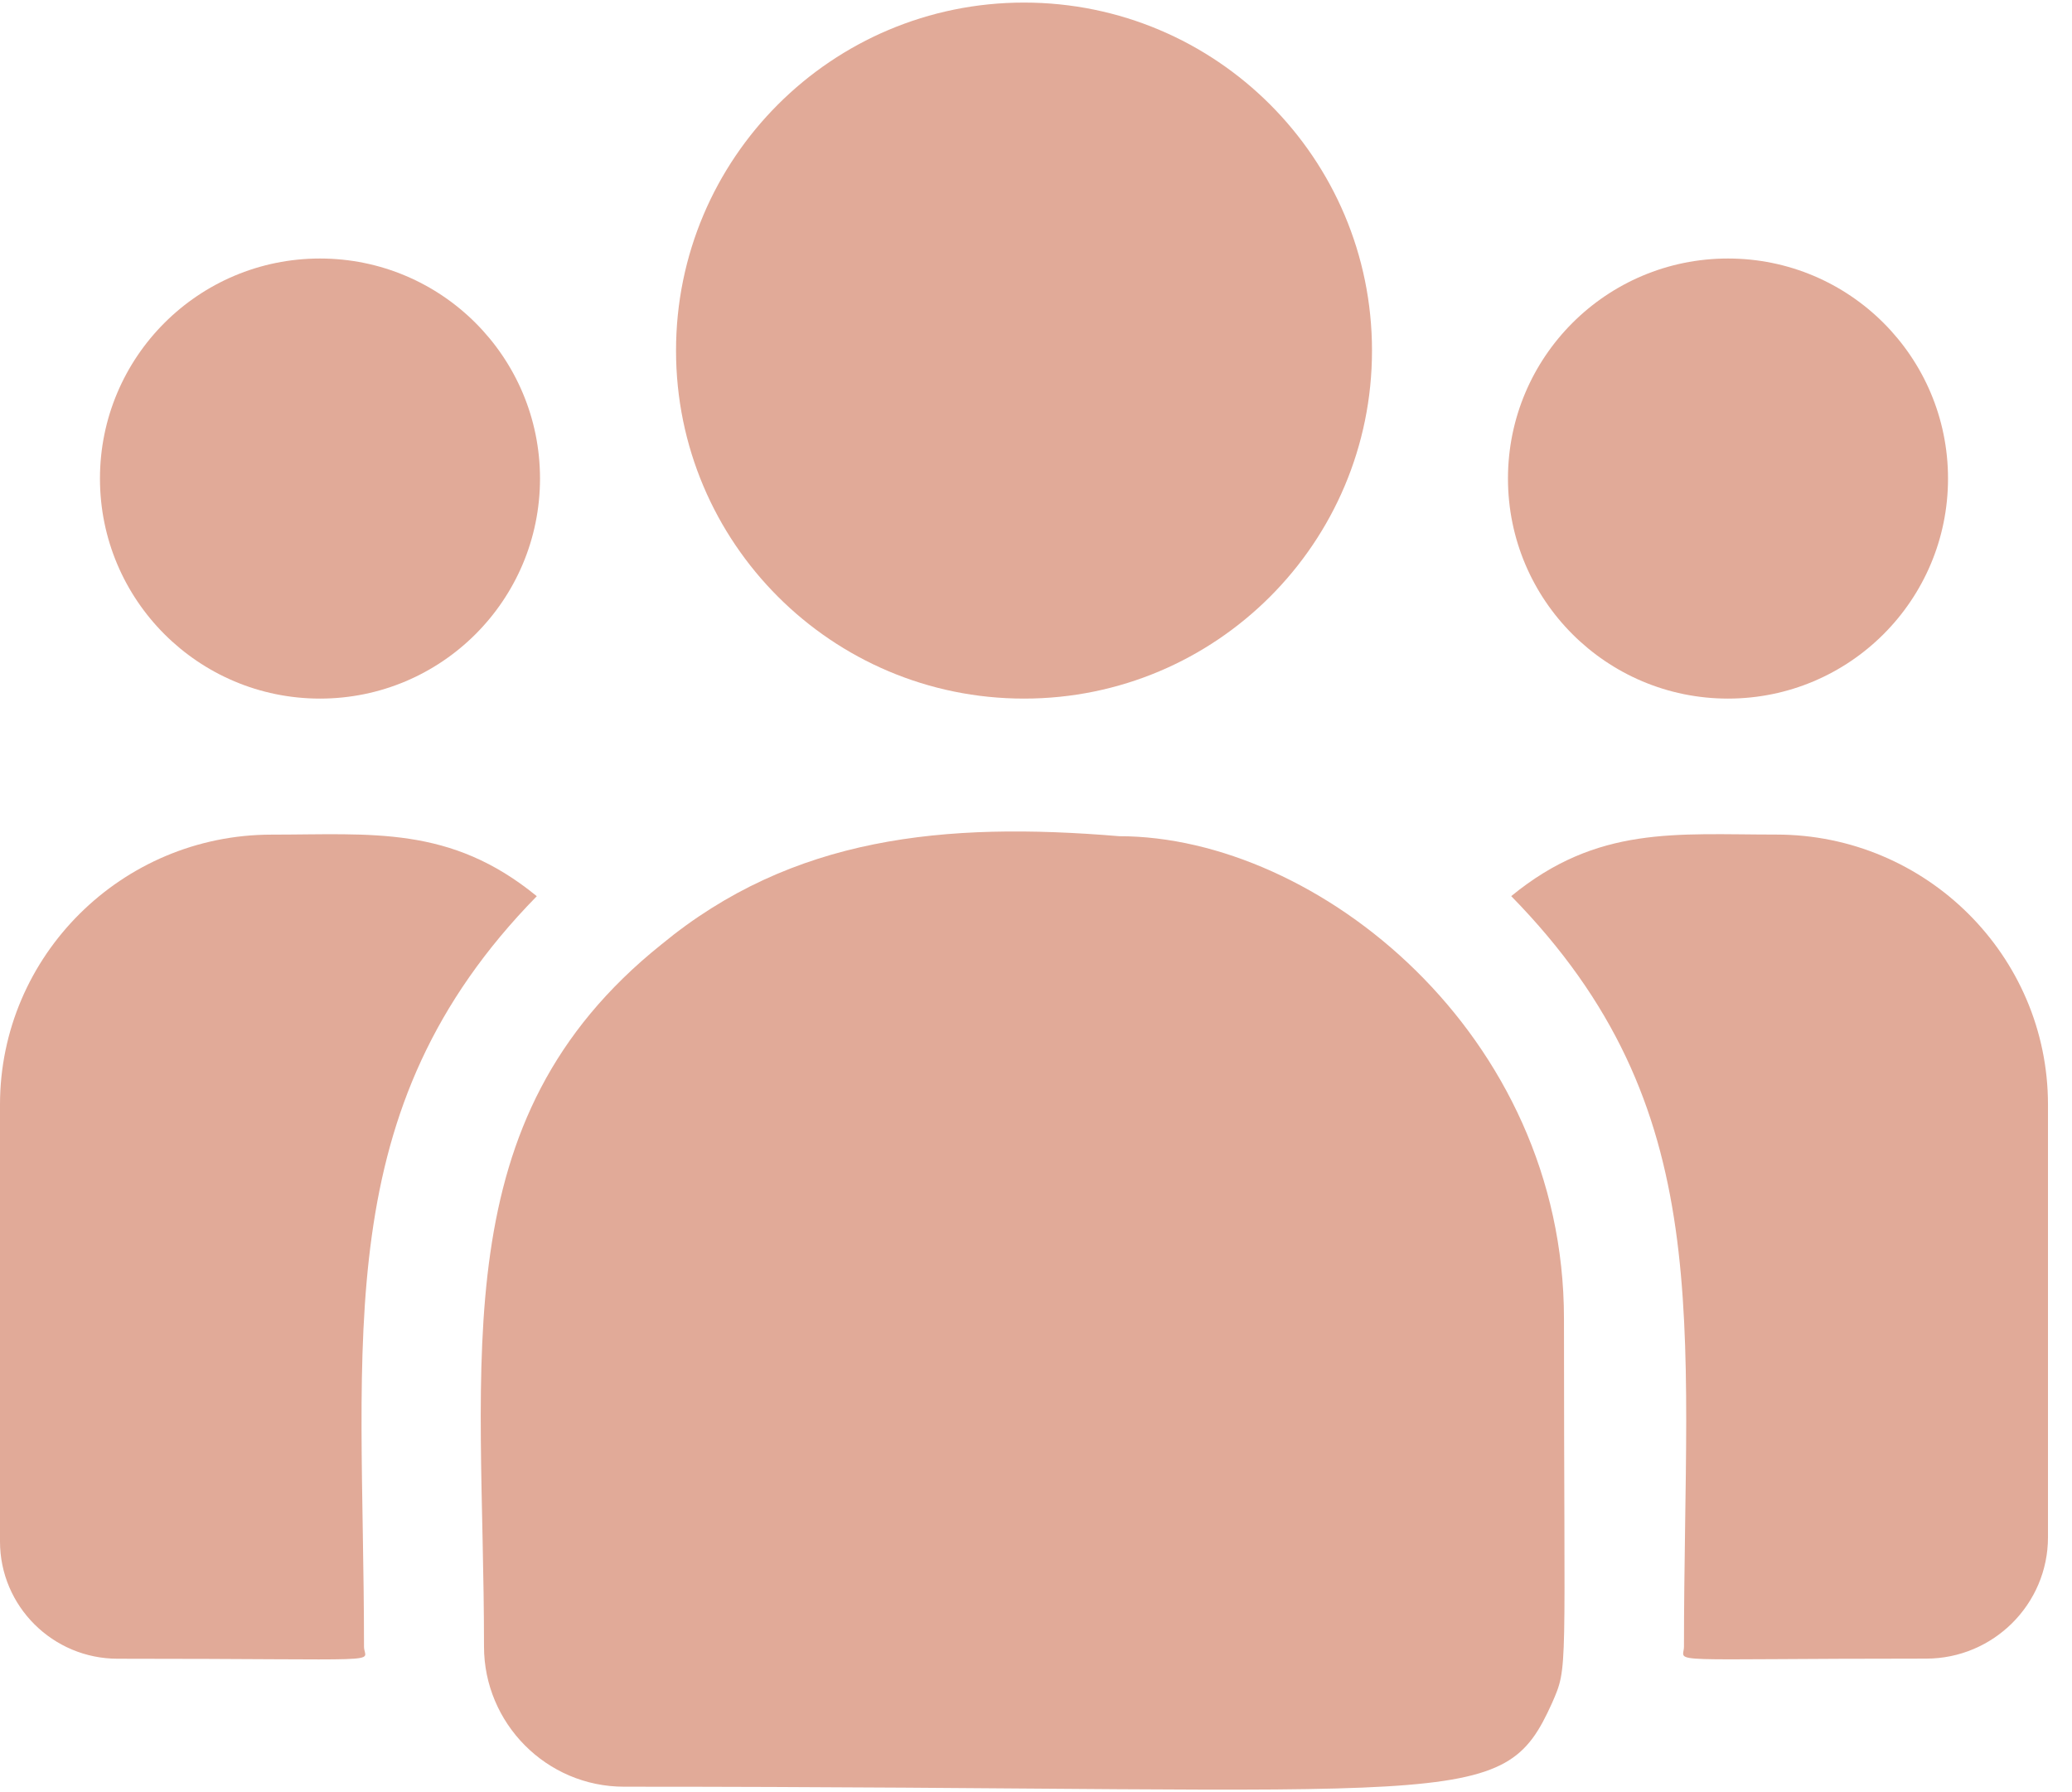 <!-- Generated by IcoMoon.io -->
<svg version="1.1" xmlns="http://www.w3.org/2000/svg" width="37" height="32" viewBox="0 0 37 32">
<title>people</title>
<path fill="#e1aa98" d="M18.286 12.474c3.432 0 6.214-2.782 6.214-6.214s-2.782-6.214-6.214-6.214c-3.432 0-6.214 2.782-6.214 6.214s2.782 6.214 6.214 6.214z"></path>
<path fill="#e1aa98" d="M30.857 12.474c2.17 0 3.929-1.759 3.929-3.929s-1.759-3.929-3.929-3.929c-2.17 0-3.929 1.759-3.929 3.929s1.759 3.929 3.929 3.929z"></path>
<path fill="#e1aa98" d="M5.714 12.474c2.17 0 3.929-1.759 3.929-3.929s-1.759-3.929-3.929-3.929c-2.17 0-3.929 1.759-3.929 3.929s1.759 3.929 3.929 3.929z"></path>
<path fill="#e1aa98" d="M9.585 16.002c-1.546-1.267-2.947-1.099-4.735-1.099-2.674 0-4.85 2.163-4.85 4.821v7.801c0 1.154 0.942 2.093 2.101 2.093 5.002 0 4.399 0.090 4.399-0.216 0-5.528-0.655-9.581 3.085-13.399z"></path>
<path fill="#e1aa98" d="M19.986 14.931c-3.123-0.261-5.838 0.003-8.179 1.936-3.918 3.139-3.164 7.364-3.164 12.534 0 1.368 1.113 2.502 2.501 2.502 15.077 0 15.677 0.486 16.571-1.494 0.293-0.67 0.213-0.457 0.213-6.862 0-5.088-4.405-8.616-7.942-8.616z"></path>
<path fill="#e1aa98" d="M31.721 14.902c-1.798 0-3.191-0.166-4.735 1.099 3.712 3.79 3.085 7.567 3.085 13.399 0 0.308-0.5 0.216 4.324 0.216 1.2 0 2.176-0.972 2.176-2.167v-7.726c0-2.658-2.176-4.821-4.85-4.821z"></path>
</svg>
